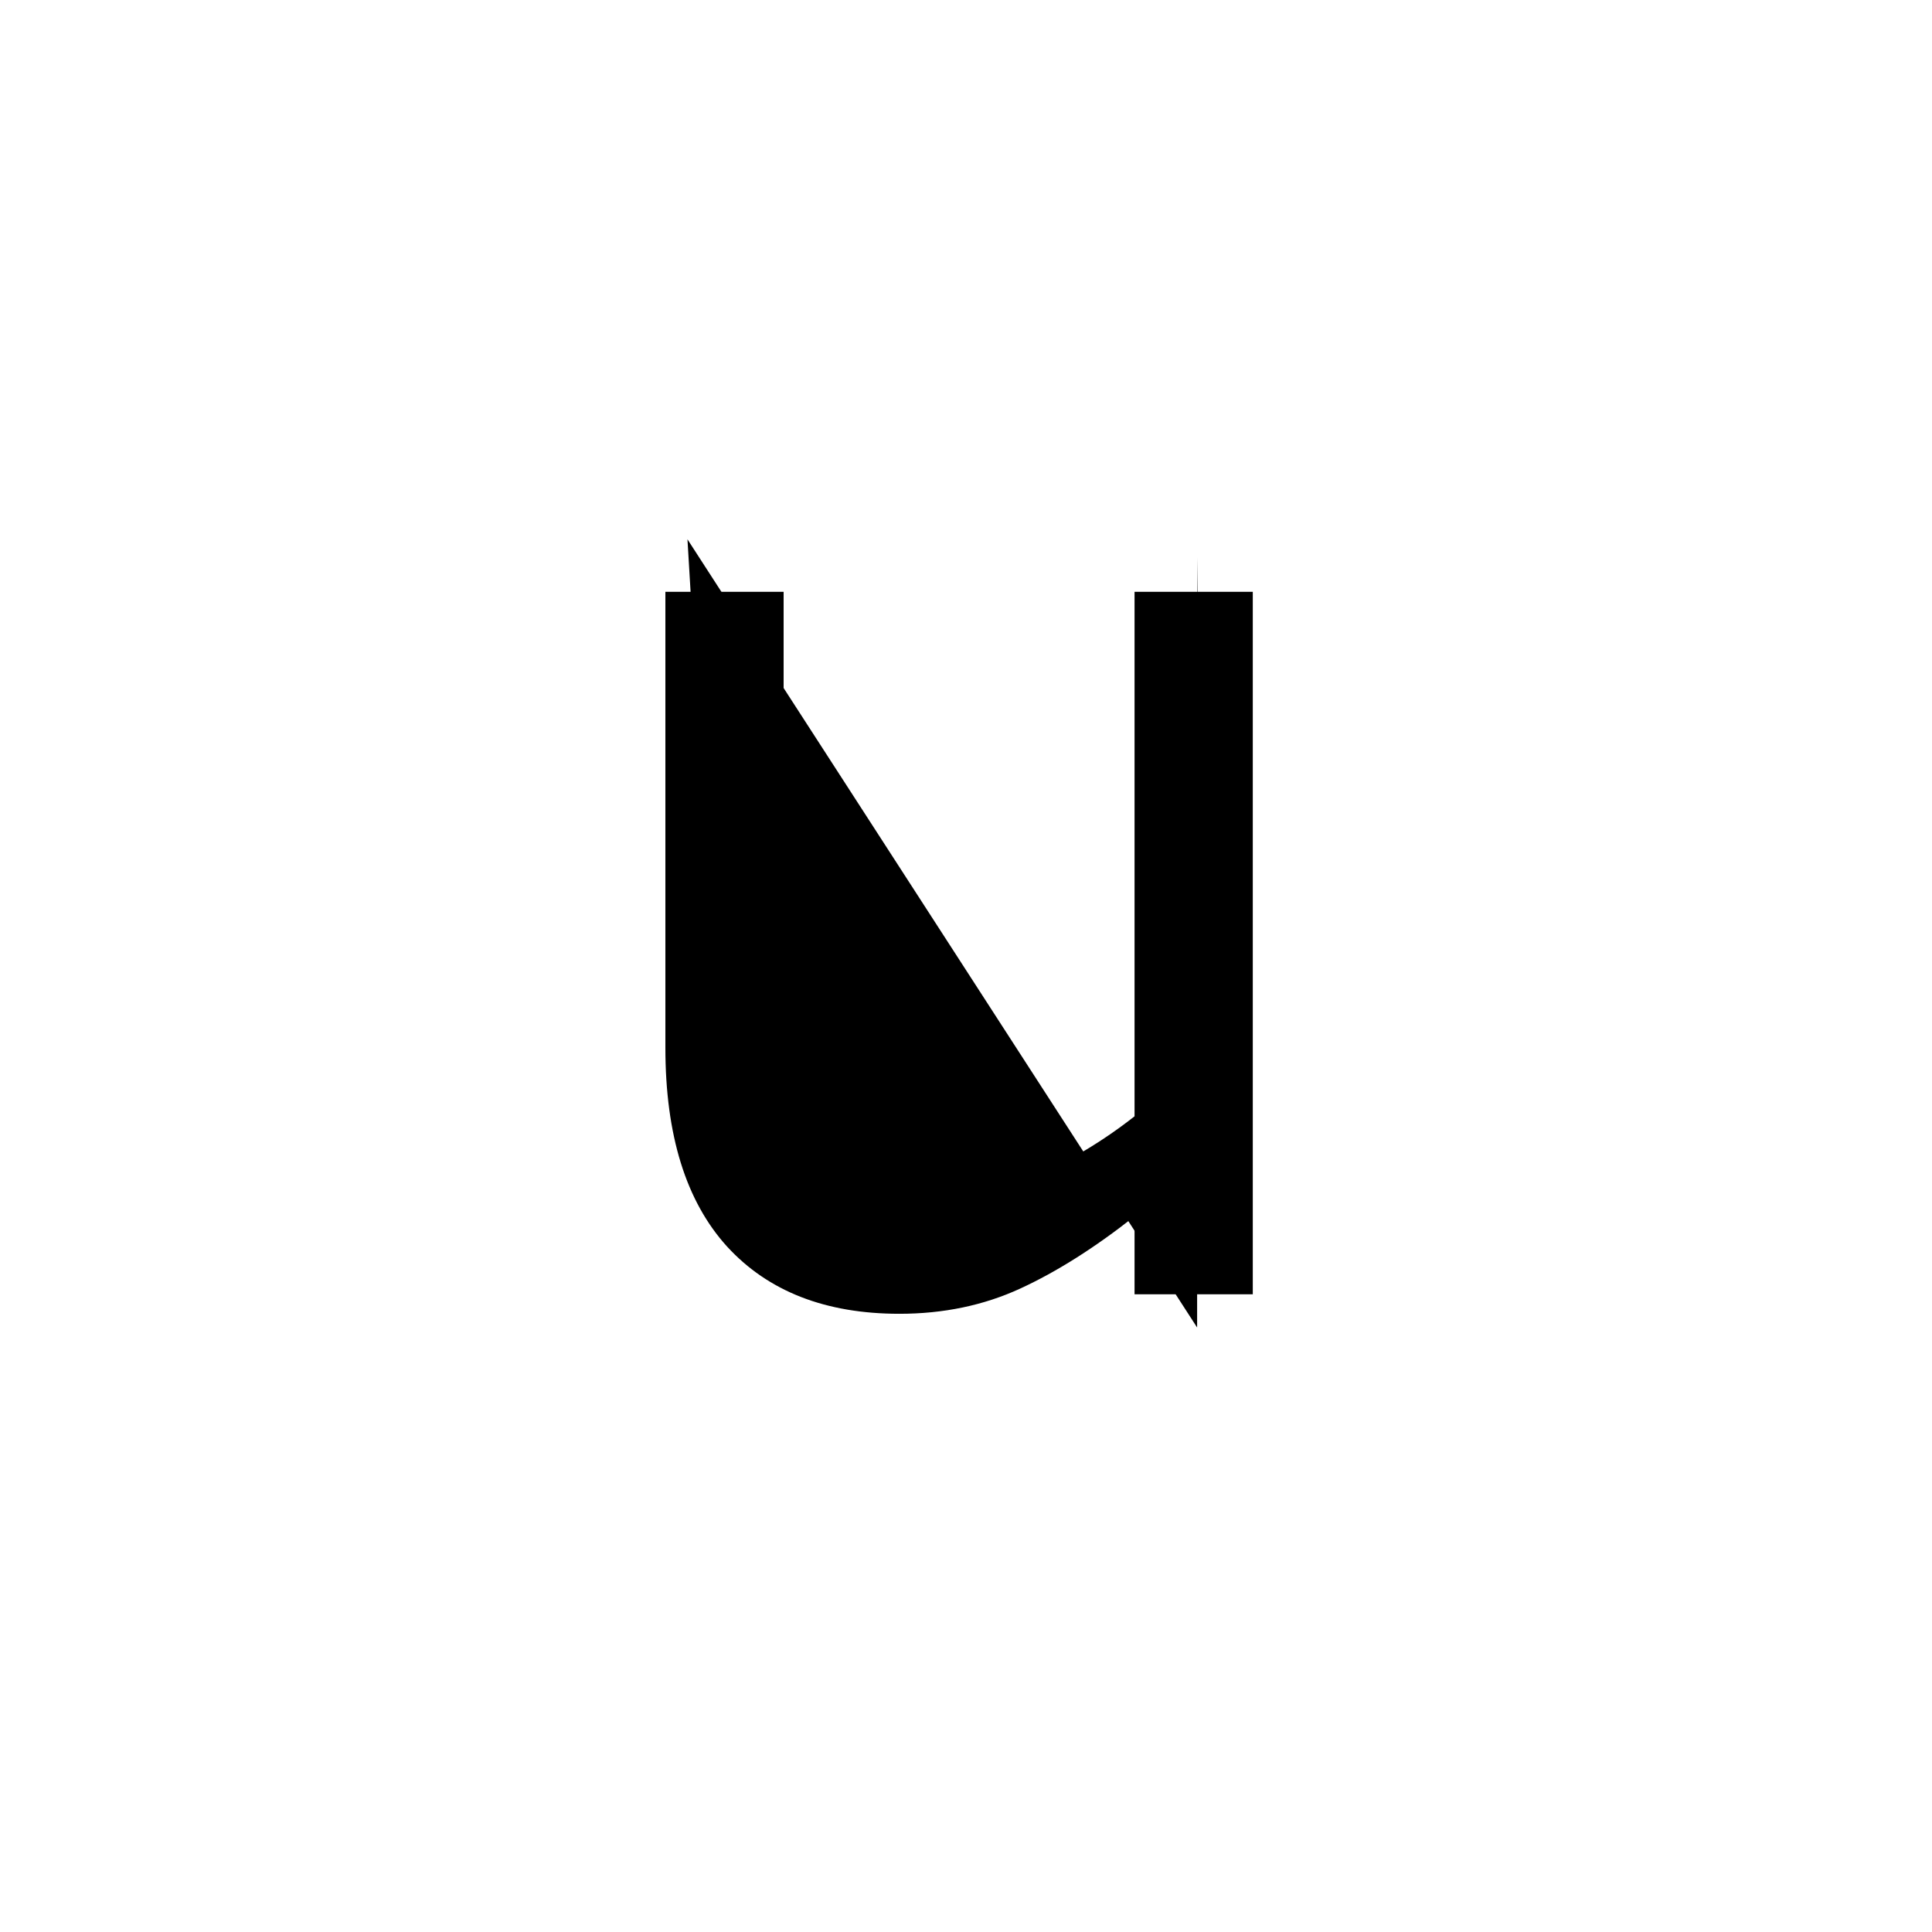 <?xml version="1.0" encoding="UTF-8" standalone="no"?>
<!-- Created with Inkscape (http://www.inkscape.org/) -->

<svg
   width="512"
   height="512"
   viewBox="0 0 512 512"
   version="1.1"
   id="svg1"
   inkscape:version="1.3.2 (091e20e, 2023-11-25)"
   sodipodi:docname="u.svg"
   xmlns:inkscape="http://www.inkscape.org/namespaces/inkscape"
   xmlns:sodipodi="http://sodipodi.sourceforge.net/DTD/sodipodi-0.dtd"
   xmlns="http://www.w3.org/2000/svg"
   xmlns:svg="http://www.w3.org/2000/svg">
  <sodipodi:namedview
     id="namedview1"
     pagecolor="#ffffff"
     bordercolor="#000000"
     borderopacity="0.25"
     inkscape:showpageshadow="2"
     inkscape:pageopacity="0.0"
     inkscape:pagecheckerboard="0"
     inkscape:deskcolor="#d1d1d1"
     inkscape:document-units="px"
     inkscape:zoom="0.63671875"
     inkscape:cx="254.42945"
     inkscape:cy="255.21472"
     inkscape:window-width="1392"
     inkscape:window-height="942"
     inkscape:window-x="0"
     inkscape:window-y="25"
     inkscape:window-maximized="0"
     inkscape:current-layer="svg1" />
  <defs
     id="defs1" />
  <path
     style="font-size:341.333px;font-family:Dangrek;-inkscape-font-specification:Dangrek;text-align:center;text-anchor:middle;stroke:#000000;stroke-width:0"
     d="m 332,343 h -31.333 v -20.667 q -15.833,12.5 -30.333,19.167 -14.5,6.667 -32,6.667 -29.333,0 -45.667,-17.833 -16.333,-18 -16.333,-52.667 V 156.833 h 31.333 v 106 q 0,14.167 1.333,24.333 1.333,10 5.667,17.167 4.5,7.333 11.667,10.667 7.167,3.333 20.833,3.333 12.167,0 26.5,-6.333 14.5,-6.333 27,-16.167 V 156.833 h 31.333 z"
     id="text1"
     inkscape:label="text1"
     aria-label="u" />
  <path
     style="fill:#000000;stroke:#000000;stroke-width:0"
     d="m 182.184,142.92 9.423,158.626 20.417,28.27 29.84,3.141 36.123,-9.423 40.834,-21.988 -1.571,-153.914 v 204.172"
     id="path1" />
</svg>
